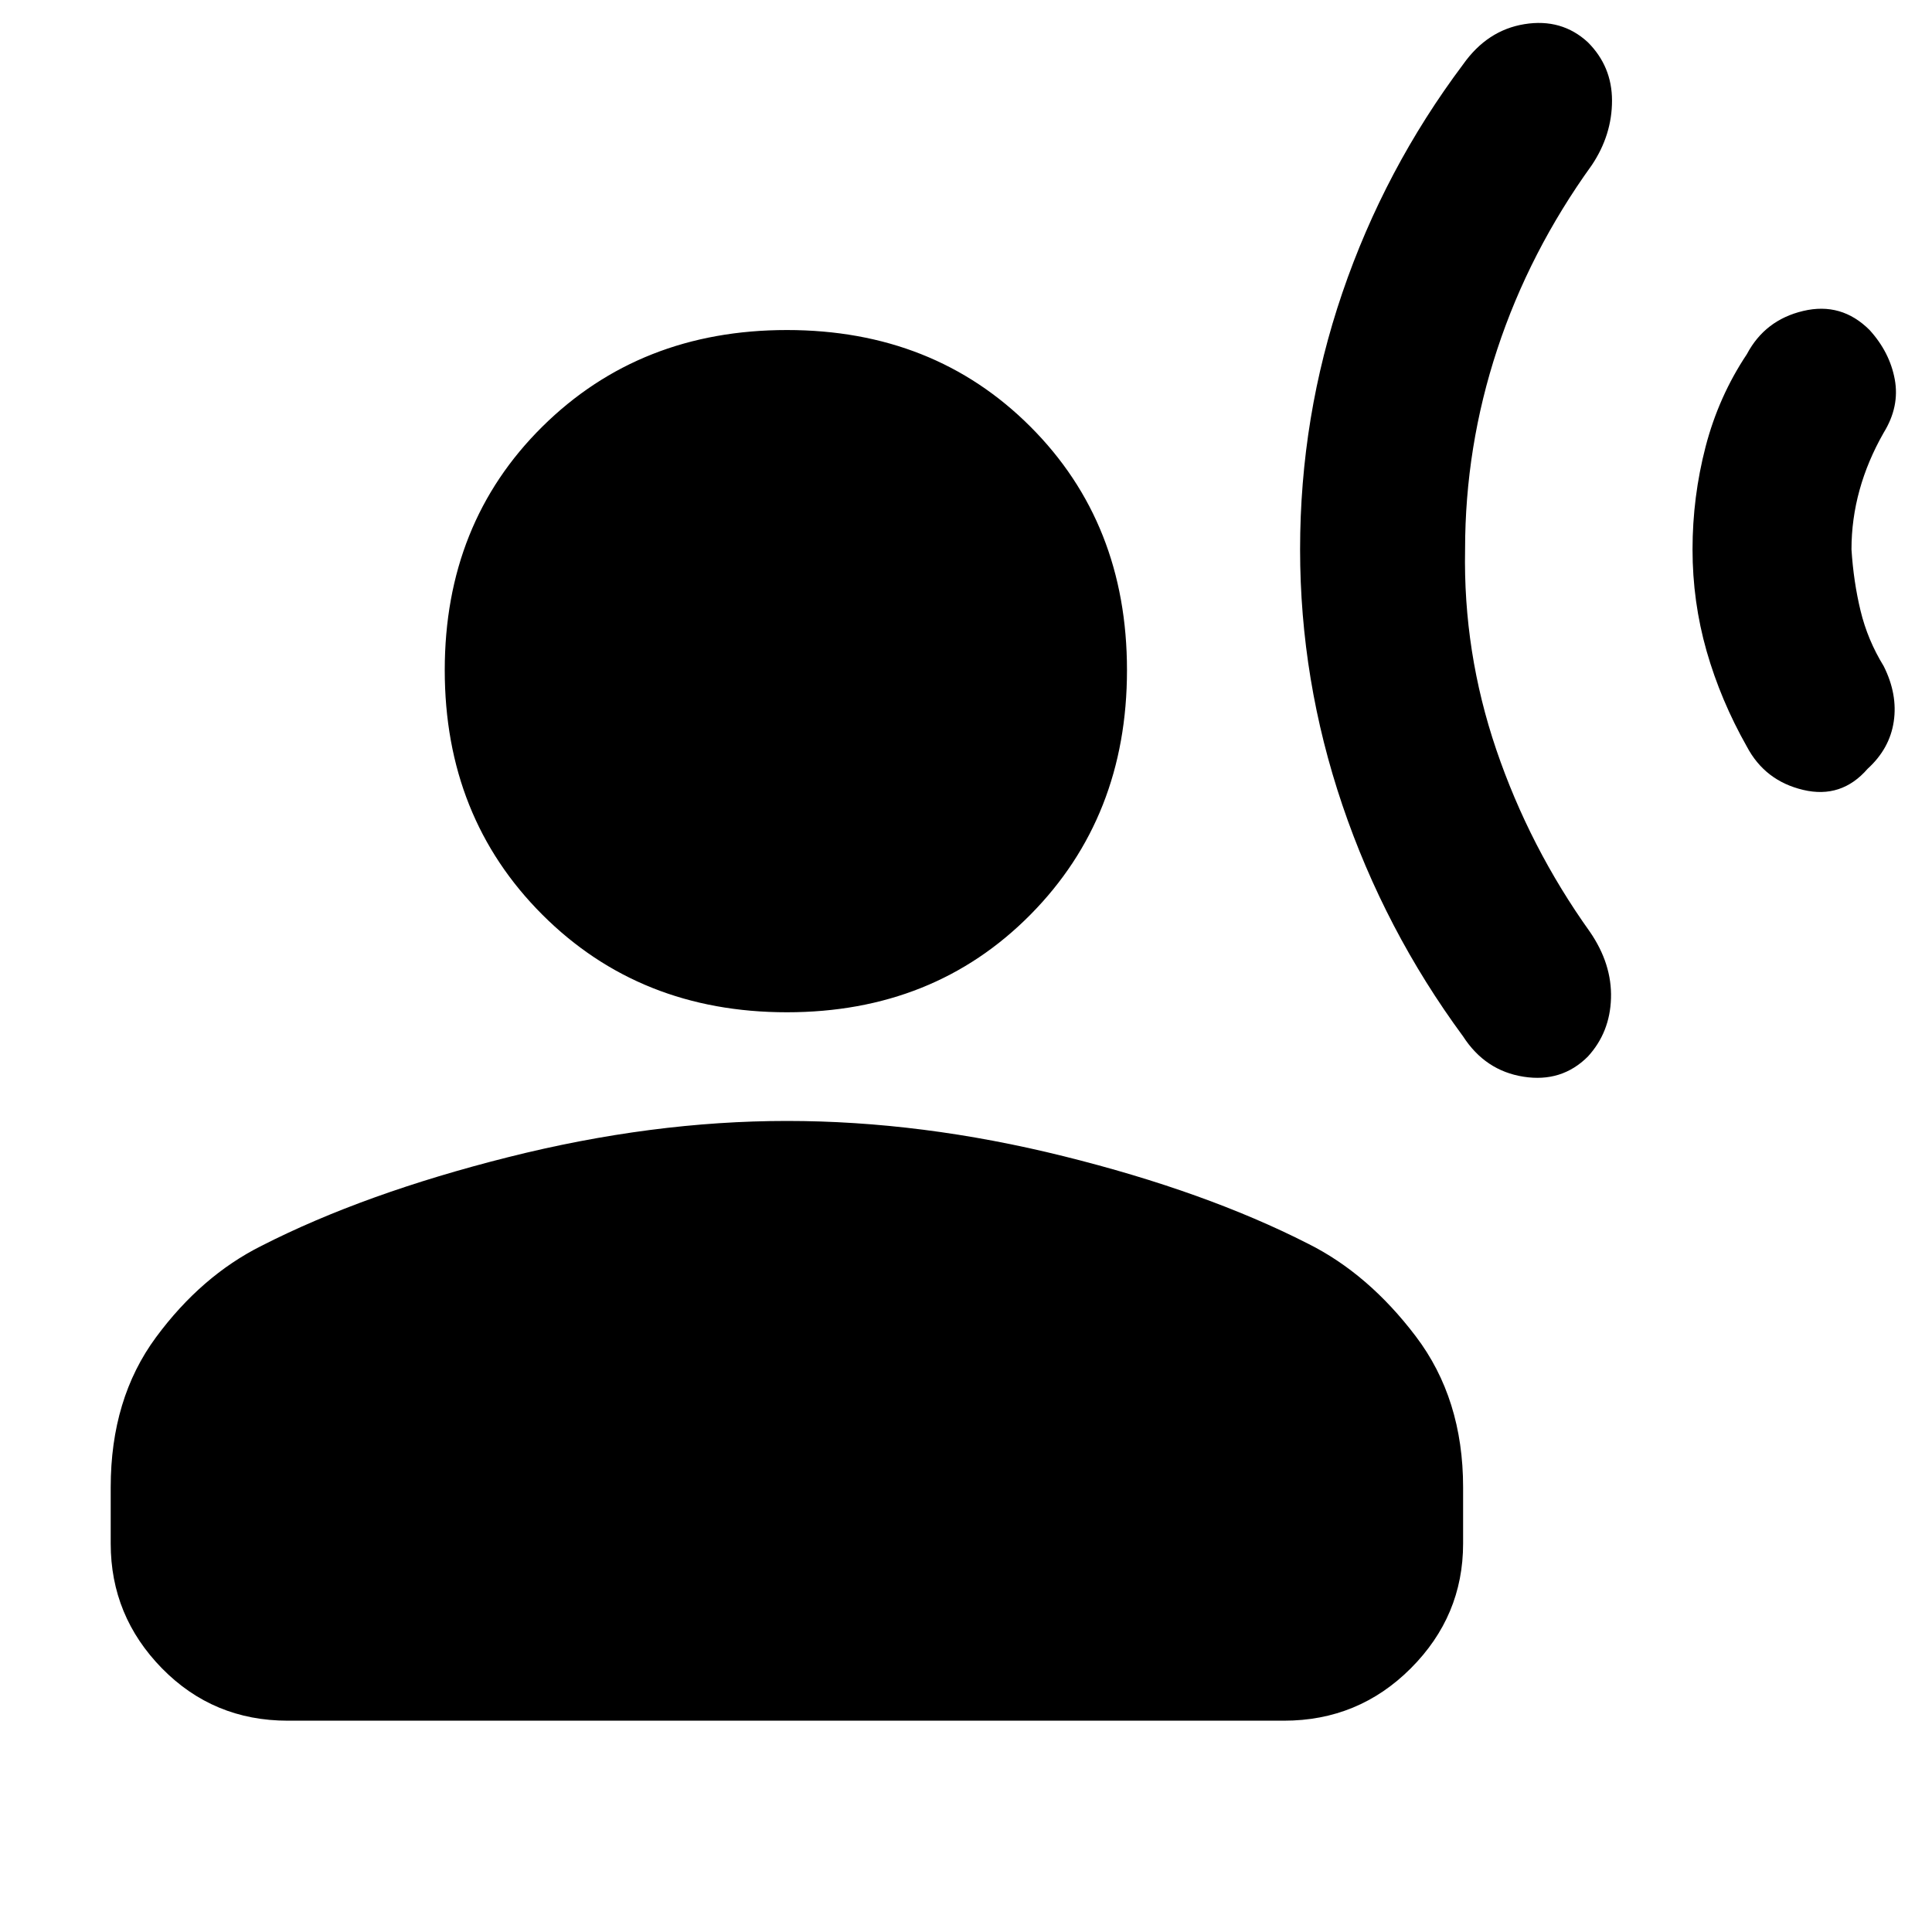 <svg xmlns="http://www.w3.org/2000/svg" height="40" width="40"><path d="M26.917 11.375Q26.917 8.625 27.792 6.062Q28.667 3.5 30.292 1.333Q30.792 0.625 31.562 0.5Q32.333 0.375 32.875 0.875Q33.375 1.375 33.375 2.083Q33.375 2.792 32.958 3.417Q31.667 5.208 31 7.229Q30.333 9.25 30.333 11.375Q30.292 13.5 30.979 15.521Q31.667 17.542 32.917 19.292Q33.375 19.958 33.354 20.667Q33.333 21.375 32.875 21.875Q32.333 22.417 31.542 22.292Q30.75 22.167 30.292 21.458Q28.667 19.25 27.792 16.667Q26.917 14.083 26.917 11.375ZM35.042 11.375Q35.042 10.292 35.312 9.25Q35.583 8.208 36.167 7.333Q36.542 6.625 37.333 6.438Q38.125 6.25 38.708 6.833Q39.125 7.292 39.229 7.854Q39.333 8.417 39 8.958Q38.667 9.542 38.5 10.146Q38.333 10.75 38.333 11.375Q38.375 12.042 38.521 12.646Q38.667 13.25 39 13.792Q39.292 14.375 39.208 14.938Q39.125 15.5 38.667 15.917Q38.125 16.542 37.333 16.354Q36.542 16.167 36.167 15.458Q35.625 14.5 35.333 13.479Q35.042 12.458 35.042 11.375ZM16.292 20.958Q13.25 20.958 11.229 18.938Q9.208 16.917 9.208 13.875Q9.208 10.833 11.229 8.833Q13.25 6.833 16.292 6.833Q19.333 6.833 21.333 8.833Q23.333 10.833 23.333 13.875Q23.333 16.917 21.333 18.938Q19.333 20.958 16.292 20.958ZM5.958 35.625Q4.417 35.625 3.354 34.542Q2.292 33.458 2.292 31.958V30.792Q2.292 28.958 3.229 27.688Q4.167 26.417 5.417 25.792Q7.542 24.708 10.521 23.958Q13.5 23.208 16.292 23.208Q19.083 23.208 22.021 23.938Q24.958 24.667 27.083 25.75Q28.333 26.375 29.312 27.667Q30.292 28.958 30.292 30.792V31.958Q30.292 33.458 29.208 34.542Q28.125 35.625 26.583 35.625Z"/></svg>
